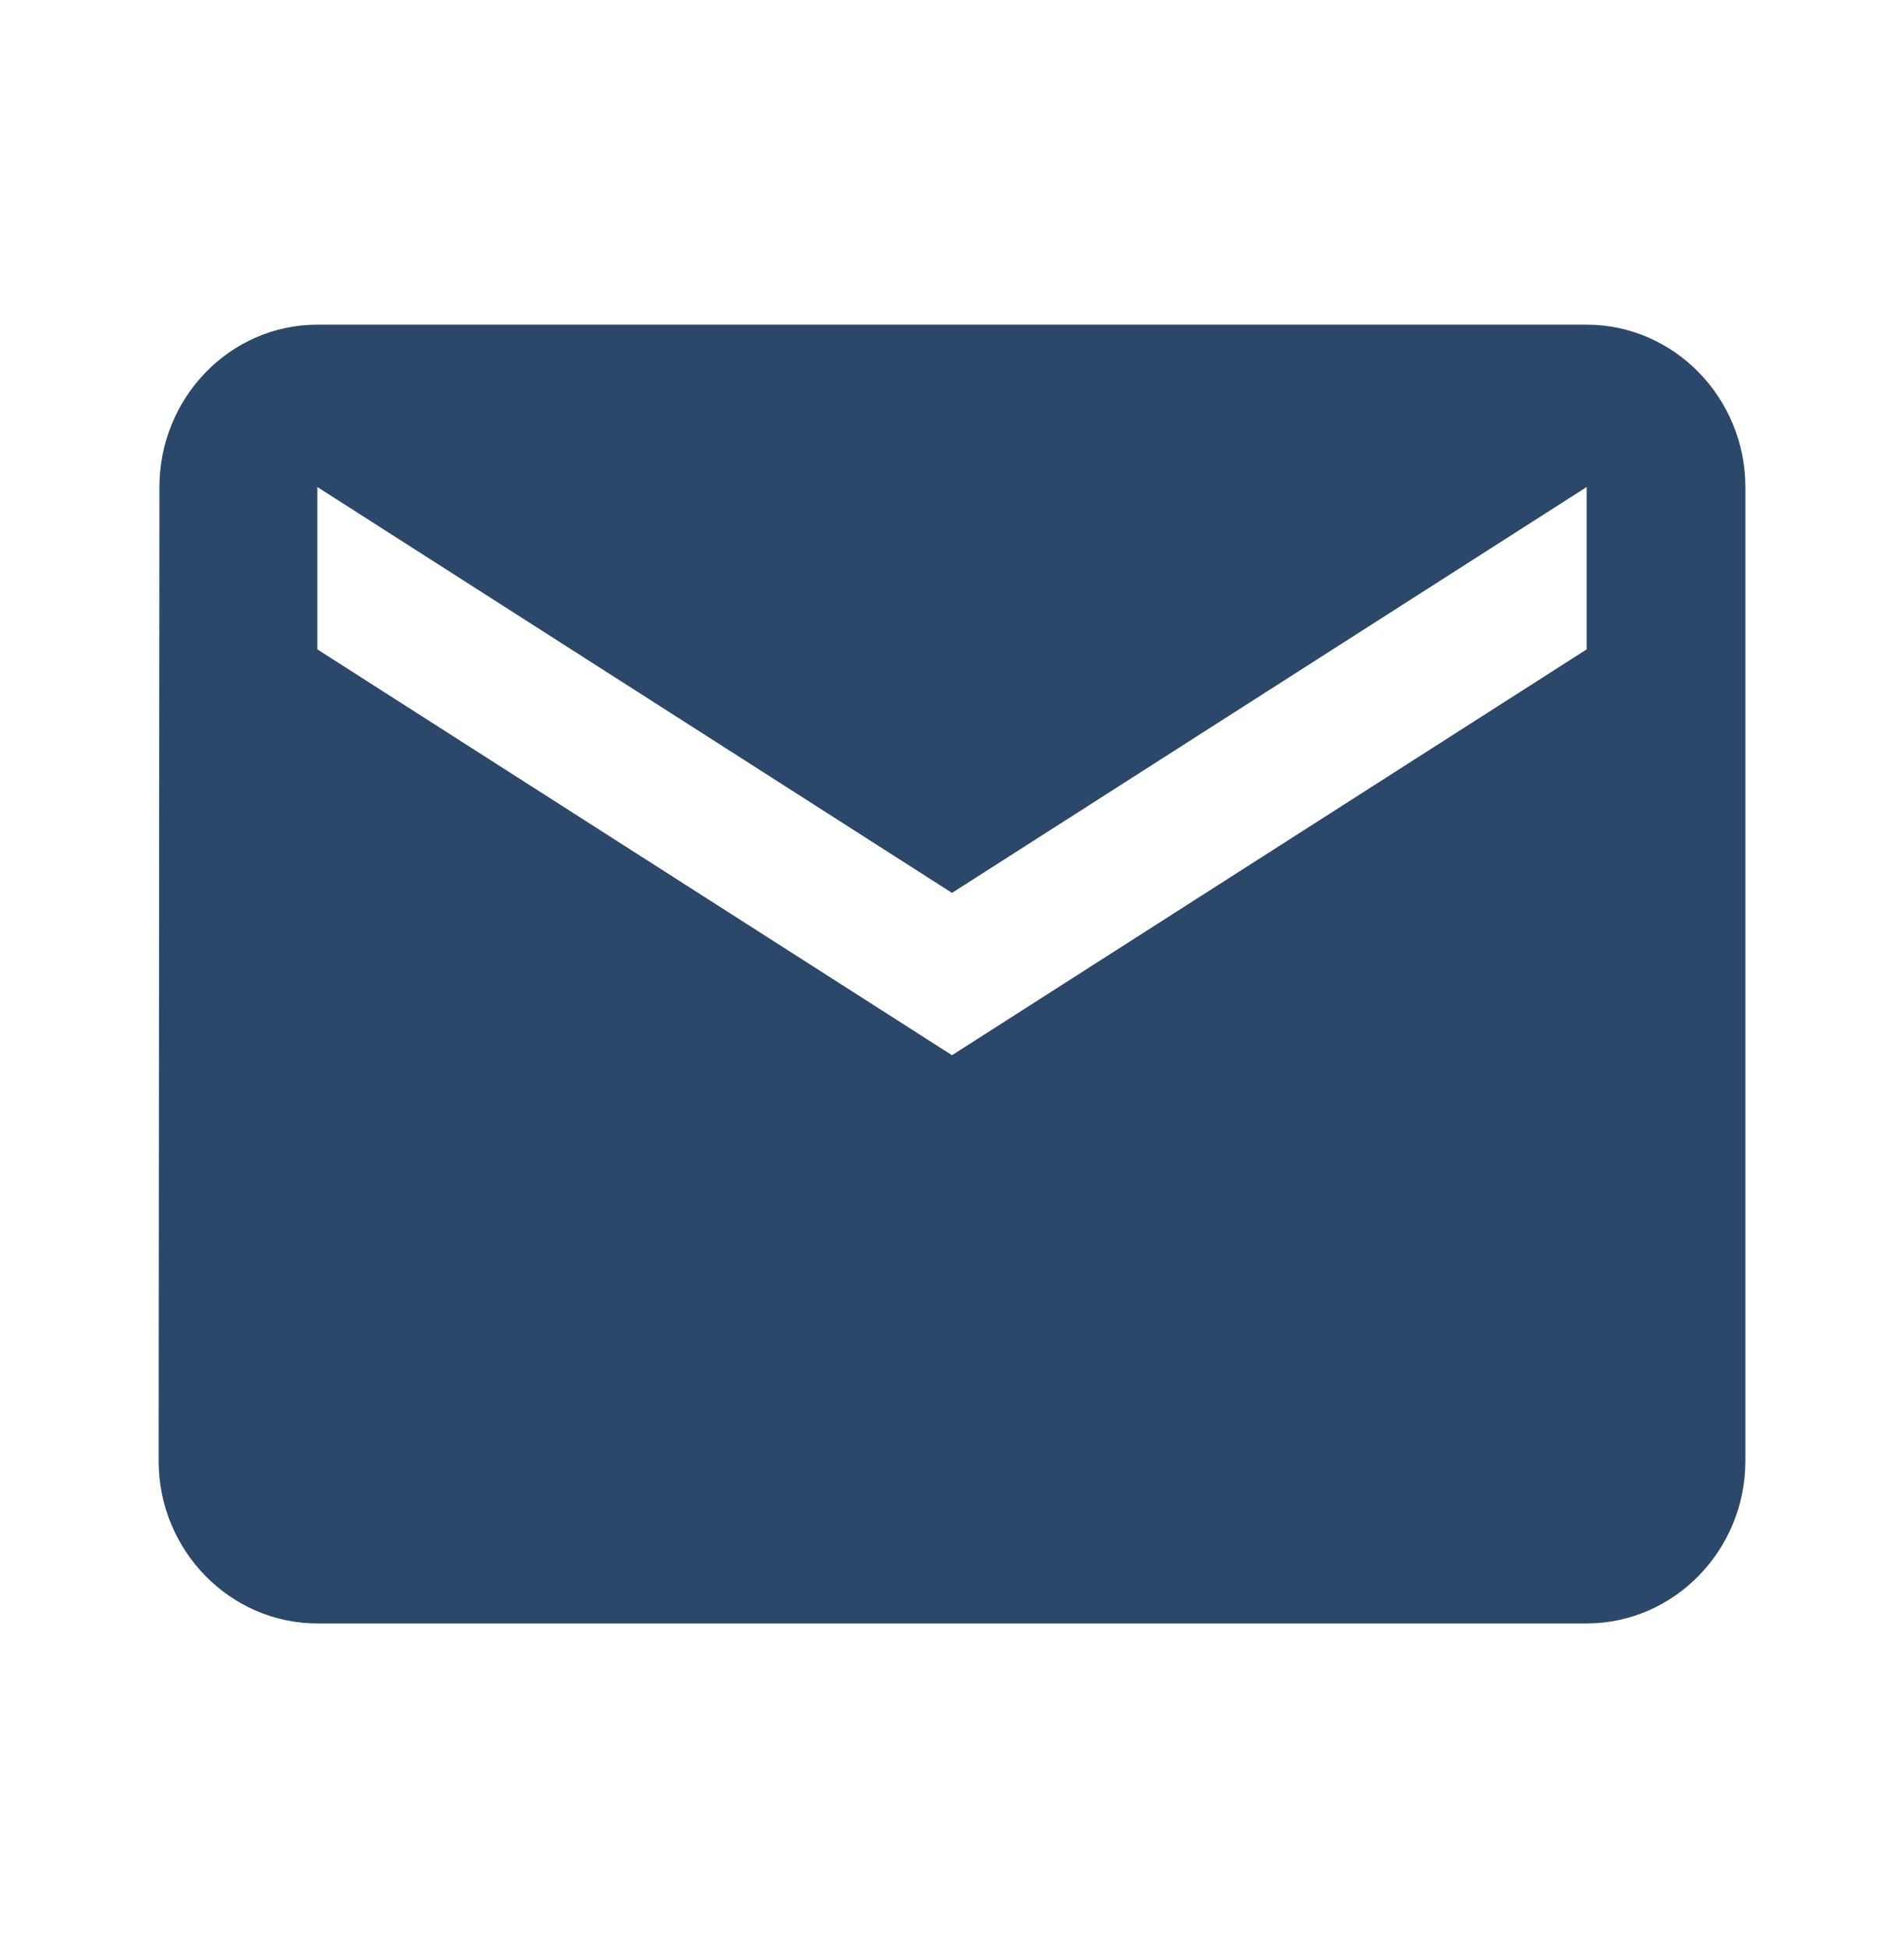 <svg width="43" height="44" viewBox="0 0 43 44" fill="none" xmlns="http://www.w3.org/2000/svg">
<path d="M35.833 7.333H7.167C5.196 7.333 3.601 8.983 3.601 11L3.583 33C3.583 35.017 5.196 36.667 7.167 36.667H35.833C37.804 36.667 39.417 35.017 39.417 33V11C39.417 8.983 37.804 7.333 35.833 7.333ZM35.833 14.667L21.5 23.833L7.167 14.667V11L21.5 20.167L35.833 11V14.667Z" fill="#2B4769"/>
</svg>
